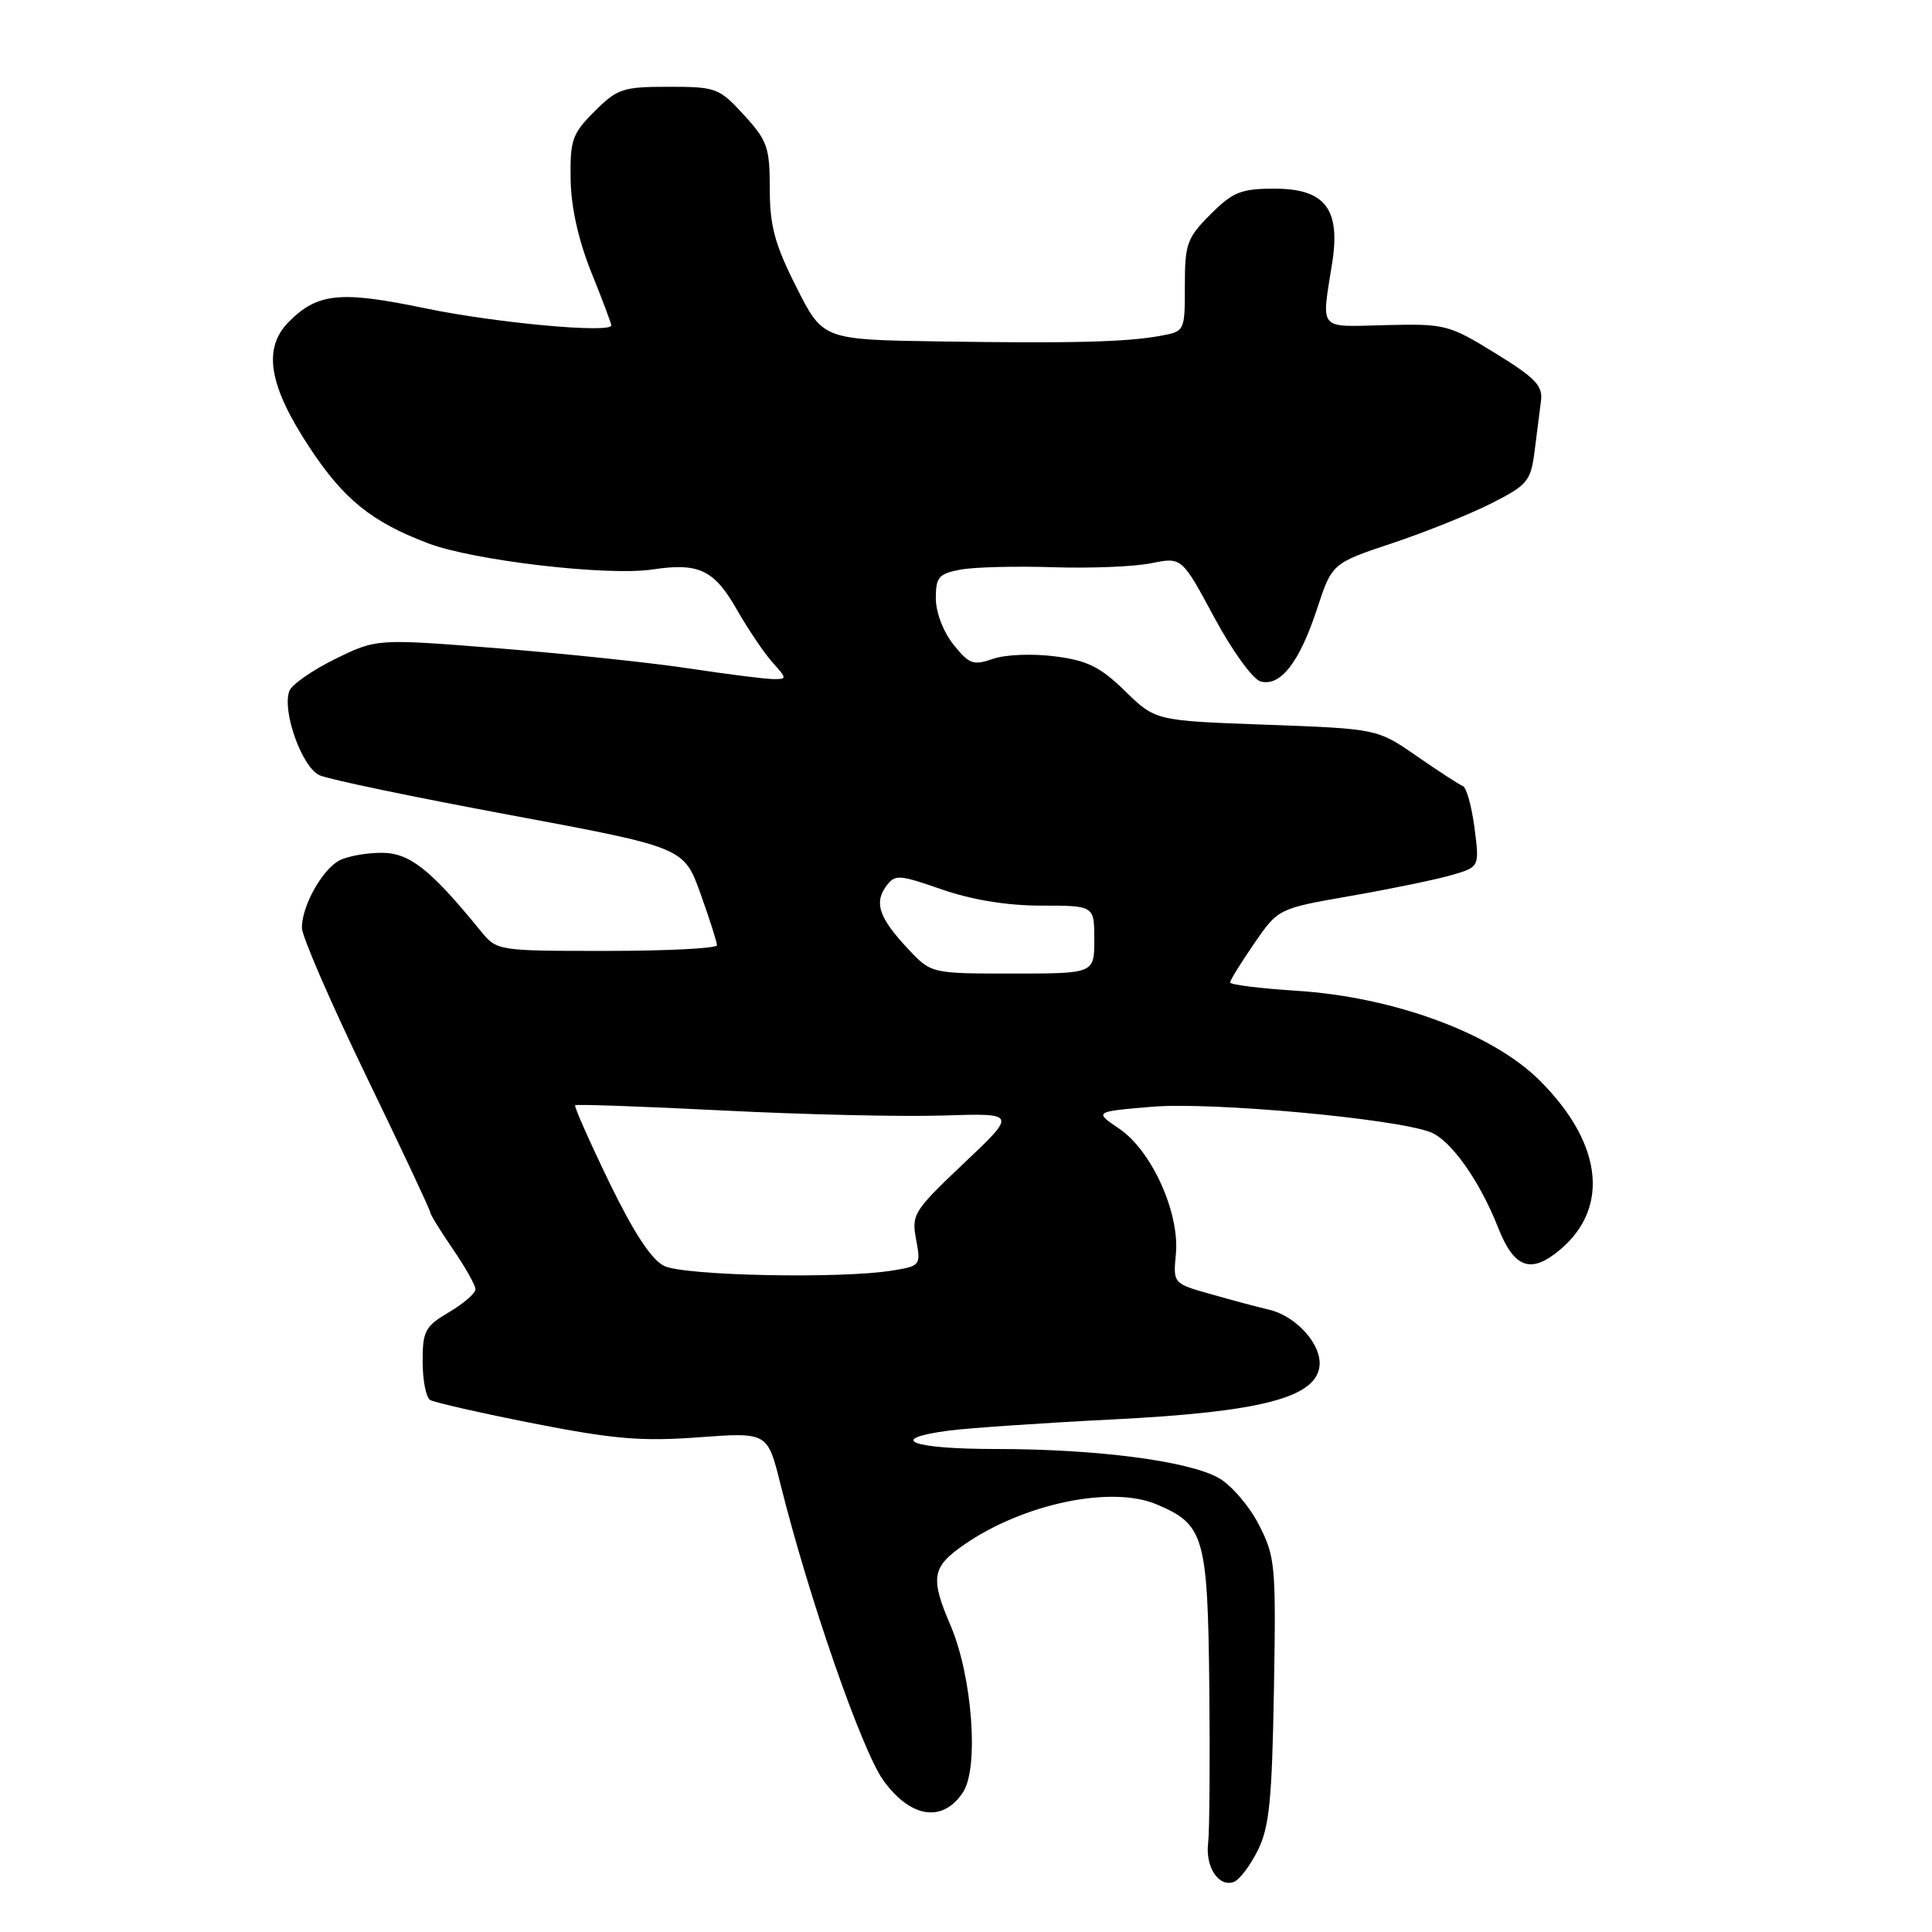 <?xml version="1.0" encoding="UTF-8" standalone="no"?>
<!DOCTYPE svg PUBLIC "-//W3C//DTD SVG 1.1//EN" "http://www.w3.org/Graphics/SVG/1.1/DTD/svg11.dtd" >
<svg xmlns="http://www.w3.org/2000/svg" xmlns:xlink="http://www.w3.org/1999/xlink" version="1.1" viewBox="0 0 256 256">
 <g >
 <path fill="currentColor"
d=" M 166.67 245.17 C 168.19 242.12 168.55 238.53 168.80 224.00 C 169.09 207.39 168.99 206.27 166.80 202.02 C 165.54 199.56 163.15 196.78 161.50 195.85 C 157.50 193.58 145.34 192.00 131.93 192.00 C 120.69 192.00 117.32 190.67 125.75 189.56 C 128.36 189.22 138.15 188.55 147.50 188.08 C 166.92 187.10 174.24 185.23 174.83 181.12 C 175.24 178.28 171.83 174.41 168.16 173.54 C 166.69 173.20 163.24 172.28 160.47 171.49 C 155.44 170.07 155.44 170.07 155.81 166.18 C 156.33 160.73 152.62 152.49 148.33 149.58 C 144.97 147.30 144.97 147.30 152.67 146.65 C 160.48 145.99 184.77 148.20 189.52 150.01 C 192.22 151.03 196.06 156.44 198.51 162.67 C 200.50 167.73 202.57 168.71 205.95 166.20 C 213.38 160.68 212.65 151.80 204.05 143.20 C 197.77 136.92 184.69 132.09 171.75 131.28 C 166.94 130.97 163.00 130.48 163.00 130.18 C 163.00 129.88 164.44 127.56 166.19 125.01 C 169.38 120.39 169.38 120.39 178.94 118.72 C 184.20 117.80 190.20 116.57 192.28 115.97 C 196.05 114.89 196.05 114.89 195.38 109.70 C 195.01 106.84 194.31 104.35 193.84 104.16 C 193.36 103.97 190.61 102.19 187.73 100.19 C 182.50 96.57 182.50 96.57 167.80 96.03 C 153.10 95.50 153.10 95.50 149.08 91.57 C 145.79 88.36 144.09 87.52 139.78 86.97 C 136.83 86.59 133.21 86.73 131.58 87.30 C 128.97 88.21 128.42 88.01 126.34 85.41 C 124.99 83.73 124.01 81.14 124.00 79.30 C 124.00 76.47 124.38 76.02 127.26 75.48 C 129.05 75.14 134.57 75.00 139.51 75.16 C 144.45 75.32 150.32 75.09 152.55 74.63 C 156.59 73.81 156.59 73.81 160.90 81.82 C 163.32 86.31 166.02 90.03 167.05 90.30 C 169.68 90.99 172.18 87.77 174.50 80.72 C 176.50 74.64 176.50 74.64 184.50 71.97 C 188.90 70.50 194.82 68.12 197.65 66.68 C 202.42 64.26 202.83 63.76 203.34 59.79 C 203.64 57.43 204.02 54.42 204.19 53.11 C 204.45 51.11 203.43 50.06 198.13 46.80 C 191.98 43.01 191.49 42.89 183.63 43.08 C 174.52 43.30 175.09 43.97 176.53 34.78 C 177.64 27.67 175.55 25.00 168.88 25.00 C 164.44 25.00 163.37 25.43 160.40 28.40 C 157.28 31.52 157.00 32.30 157.00 37.85 C 157.00 43.90 156.99 43.91 153.75 44.50 C 149.24 45.33 141.98 45.51 124.26 45.24 C 109.03 45.00 109.03 45.00 105.51 38.02 C 102.65 32.35 102.00 29.93 102.00 25.01 C 102.00 19.53 101.68 18.63 98.58 15.24 C 95.29 11.65 94.89 11.50 88.60 11.50 C 82.53 11.50 81.80 11.74 78.78 14.76 C 75.82 17.71 75.53 18.55 75.61 23.76 C 75.67 27.47 76.64 31.83 78.35 36.08 C 79.81 39.70 81.00 42.86 81.00 43.11 C 81.00 44.20 65.65 42.79 56.34 40.85 C 45.11 38.51 42.10 38.81 38.29 42.62 C 34.79 46.12 35.58 51.03 40.96 59.21 C 45.52 66.15 49.20 69.13 56.72 71.99 C 62.75 74.28 80.49 76.35 86.44 75.46 C 92.62 74.53 94.63 75.49 97.66 80.82 C 99.13 83.39 101.24 86.51 102.34 87.75 C 104.30 89.94 104.30 90.00 102.42 89.98 C 101.37 89.97 96.45 89.35 91.50 88.60 C 86.55 87.84 75.17 86.64 66.22 85.92 C 49.93 84.62 49.93 84.62 44.43 87.31 C 41.41 88.80 38.67 90.70 38.35 91.54 C 37.33 94.18 40.01 101.69 42.35 102.73 C 43.53 103.27 54.88 105.63 67.56 107.99 C 90.62 112.29 90.62 112.29 92.81 118.39 C 94.02 121.75 95.00 124.84 95.00 125.25 C 95.00 125.66 88.44 126.00 80.42 126.00 C 65.85 126.00 65.85 126.00 63.67 123.33 C 57.01 115.16 54.27 113.00 50.55 113.00 C 48.53 113.00 46.00 113.46 44.94 114.03 C 42.67 115.25 40.00 120.06 40.00 122.93 C 40.00 124.05 43.83 132.87 48.50 142.53 C 53.18 152.19 57.00 160.33 57.00 160.62 C 57.00 160.90 58.35 163.10 60.00 165.50 C 61.65 167.90 63.00 170.30 63.00 170.83 C 63.00 171.37 61.43 172.73 59.50 173.87 C 56.33 175.74 56.00 176.35 56.00 180.41 C 56.00 182.87 56.45 185.16 56.99 185.50 C 57.54 185.83 63.73 187.24 70.74 188.62 C 81.33 190.70 85.05 191.01 92.60 190.45 C 101.70 189.78 101.70 189.78 103.41 196.64 C 107.20 211.82 114.21 231.98 117.06 235.93 C 120.69 240.93 124.94 241.55 127.61 237.47 C 129.74 234.22 128.83 222.11 125.96 215.40 C 123.23 209.04 123.47 207.64 127.75 204.68 C 135.58 199.26 147.21 196.81 153.21 199.32 C 159.57 201.97 160.03 203.55 160.24 223.61 C 160.34 233.45 160.27 242.74 160.08 244.25 C 159.70 247.40 161.51 250.12 163.50 249.36 C 164.24 249.08 165.67 247.19 166.67 245.17 Z  M 88.00 167.74 C 86.30 166.89 83.97 163.34 80.71 156.62 C 78.08 151.18 76.06 146.61 76.21 146.45 C 76.37 146.30 85.23 146.61 95.90 147.15 C 106.57 147.69 119.67 147.99 125.01 147.81 C 134.73 147.50 134.73 147.50 127.73 154.13 C 121.07 160.43 120.76 160.92 121.39 164.24 C 122.03 167.66 121.96 167.75 118.27 168.35 C 111.49 169.47 90.66 169.05 88.00 167.74 Z  M 120.34 125.75 C 116.51 121.67 115.80 119.66 117.40 117.46 C 118.60 115.83 119.02 115.85 124.84 117.87 C 128.85 119.25 133.45 120.00 138.00 120.00 C 145.00 120.00 145.00 120.00 145.00 124.50 C 145.00 129.00 145.00 129.00 134.20 129.00 C 123.39 129.00 123.39 129.00 120.34 125.75 Z "/>
</g>
</svg>